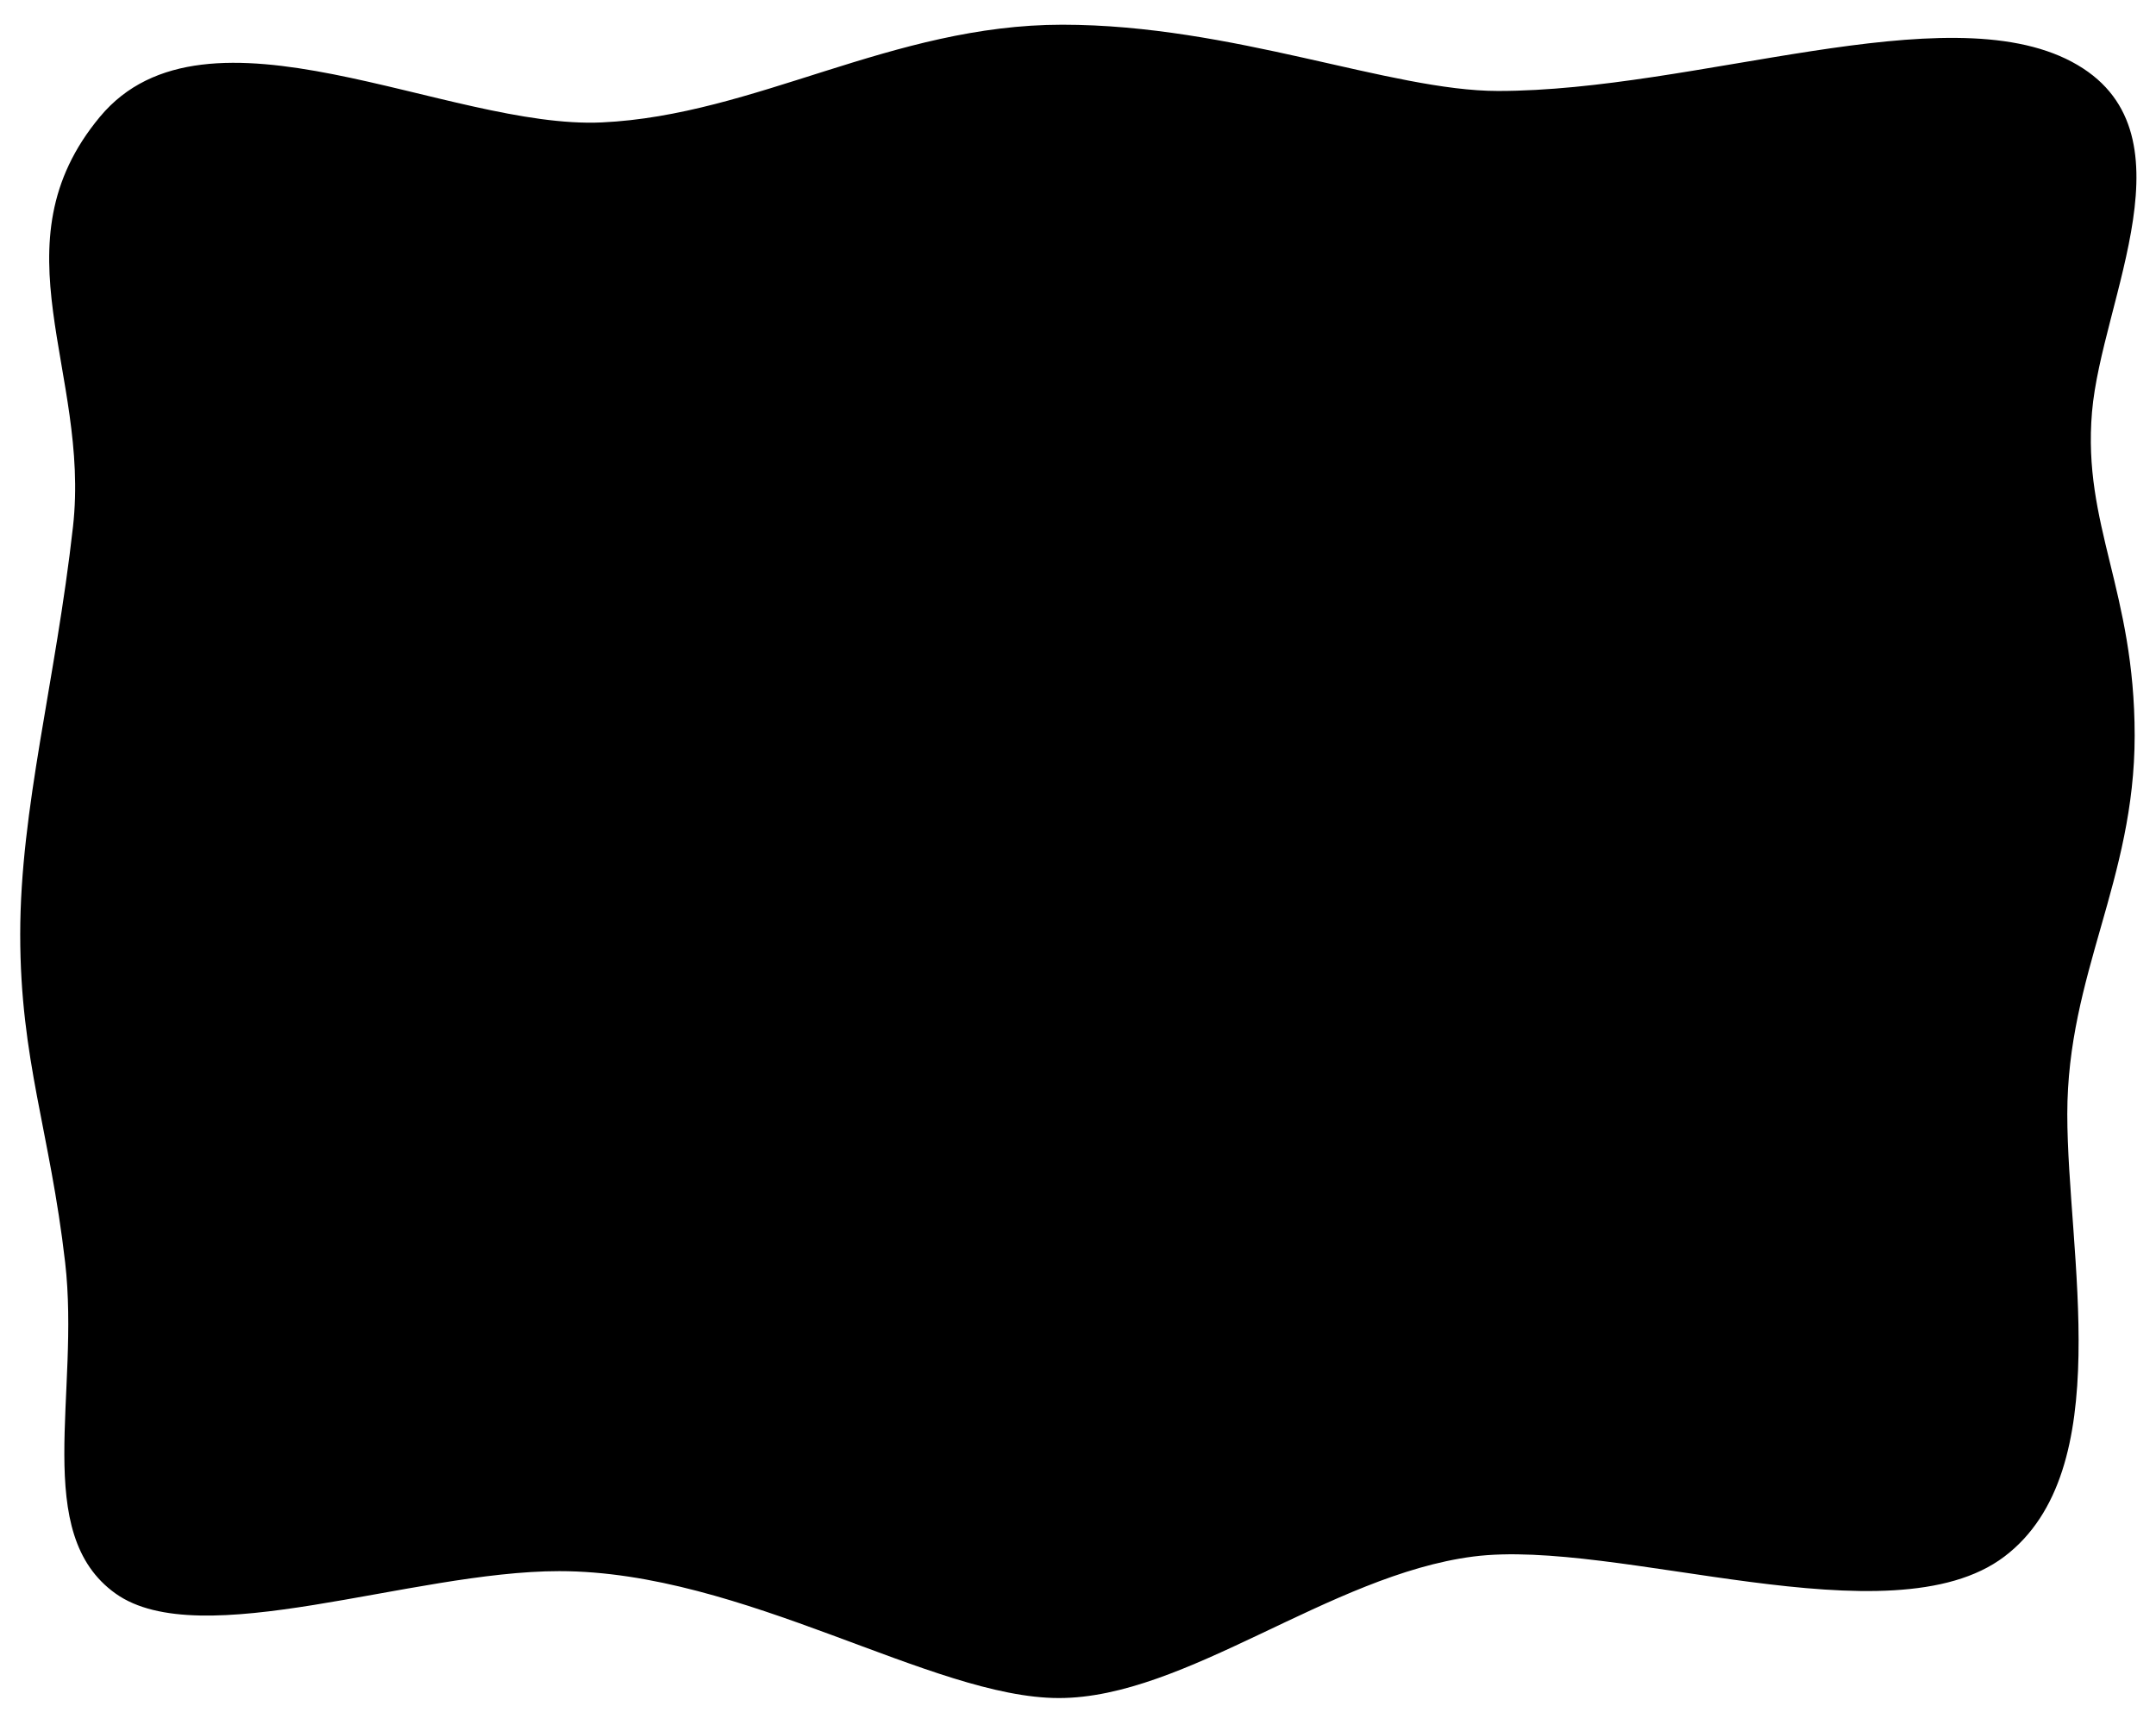 <svg width="1920" height="1536" viewBox="0 0 1920 1536" fill="none" xmlns="http://www.w3.org/2000/svg">
<path d="M1845 55C1957.87 115 1871.5 266.5 1863 367C1854.5 467.5 1901 526.001 1901 655C1901 783.999 1841 867.5 1841 992C1841 1116.5 1886.25 1309.25 1785 1386C1683.75 1462.75 1440 1369.5 1312 1386C1184 1402.5 1056 1512 943.002 1512C830.001 1512 662.25 1399 498 1399C366.375 1399 178.375 1472.63 103 1419C27.625 1365.37 71.5 1241 58 1124C44.5 1007 18 944.125 18 832C18 719.875 49.5 607 65 469C80.5 331 -5.84 218 89 104C183.84 -10 399.125 115.375 536 109C672.875 102.625 794.25 22 946 22C1097.75 22 1238.37 81 1334 81C1510.76 81 1732.12 -5 1845 55Z" fill="black"/>
</svg>
